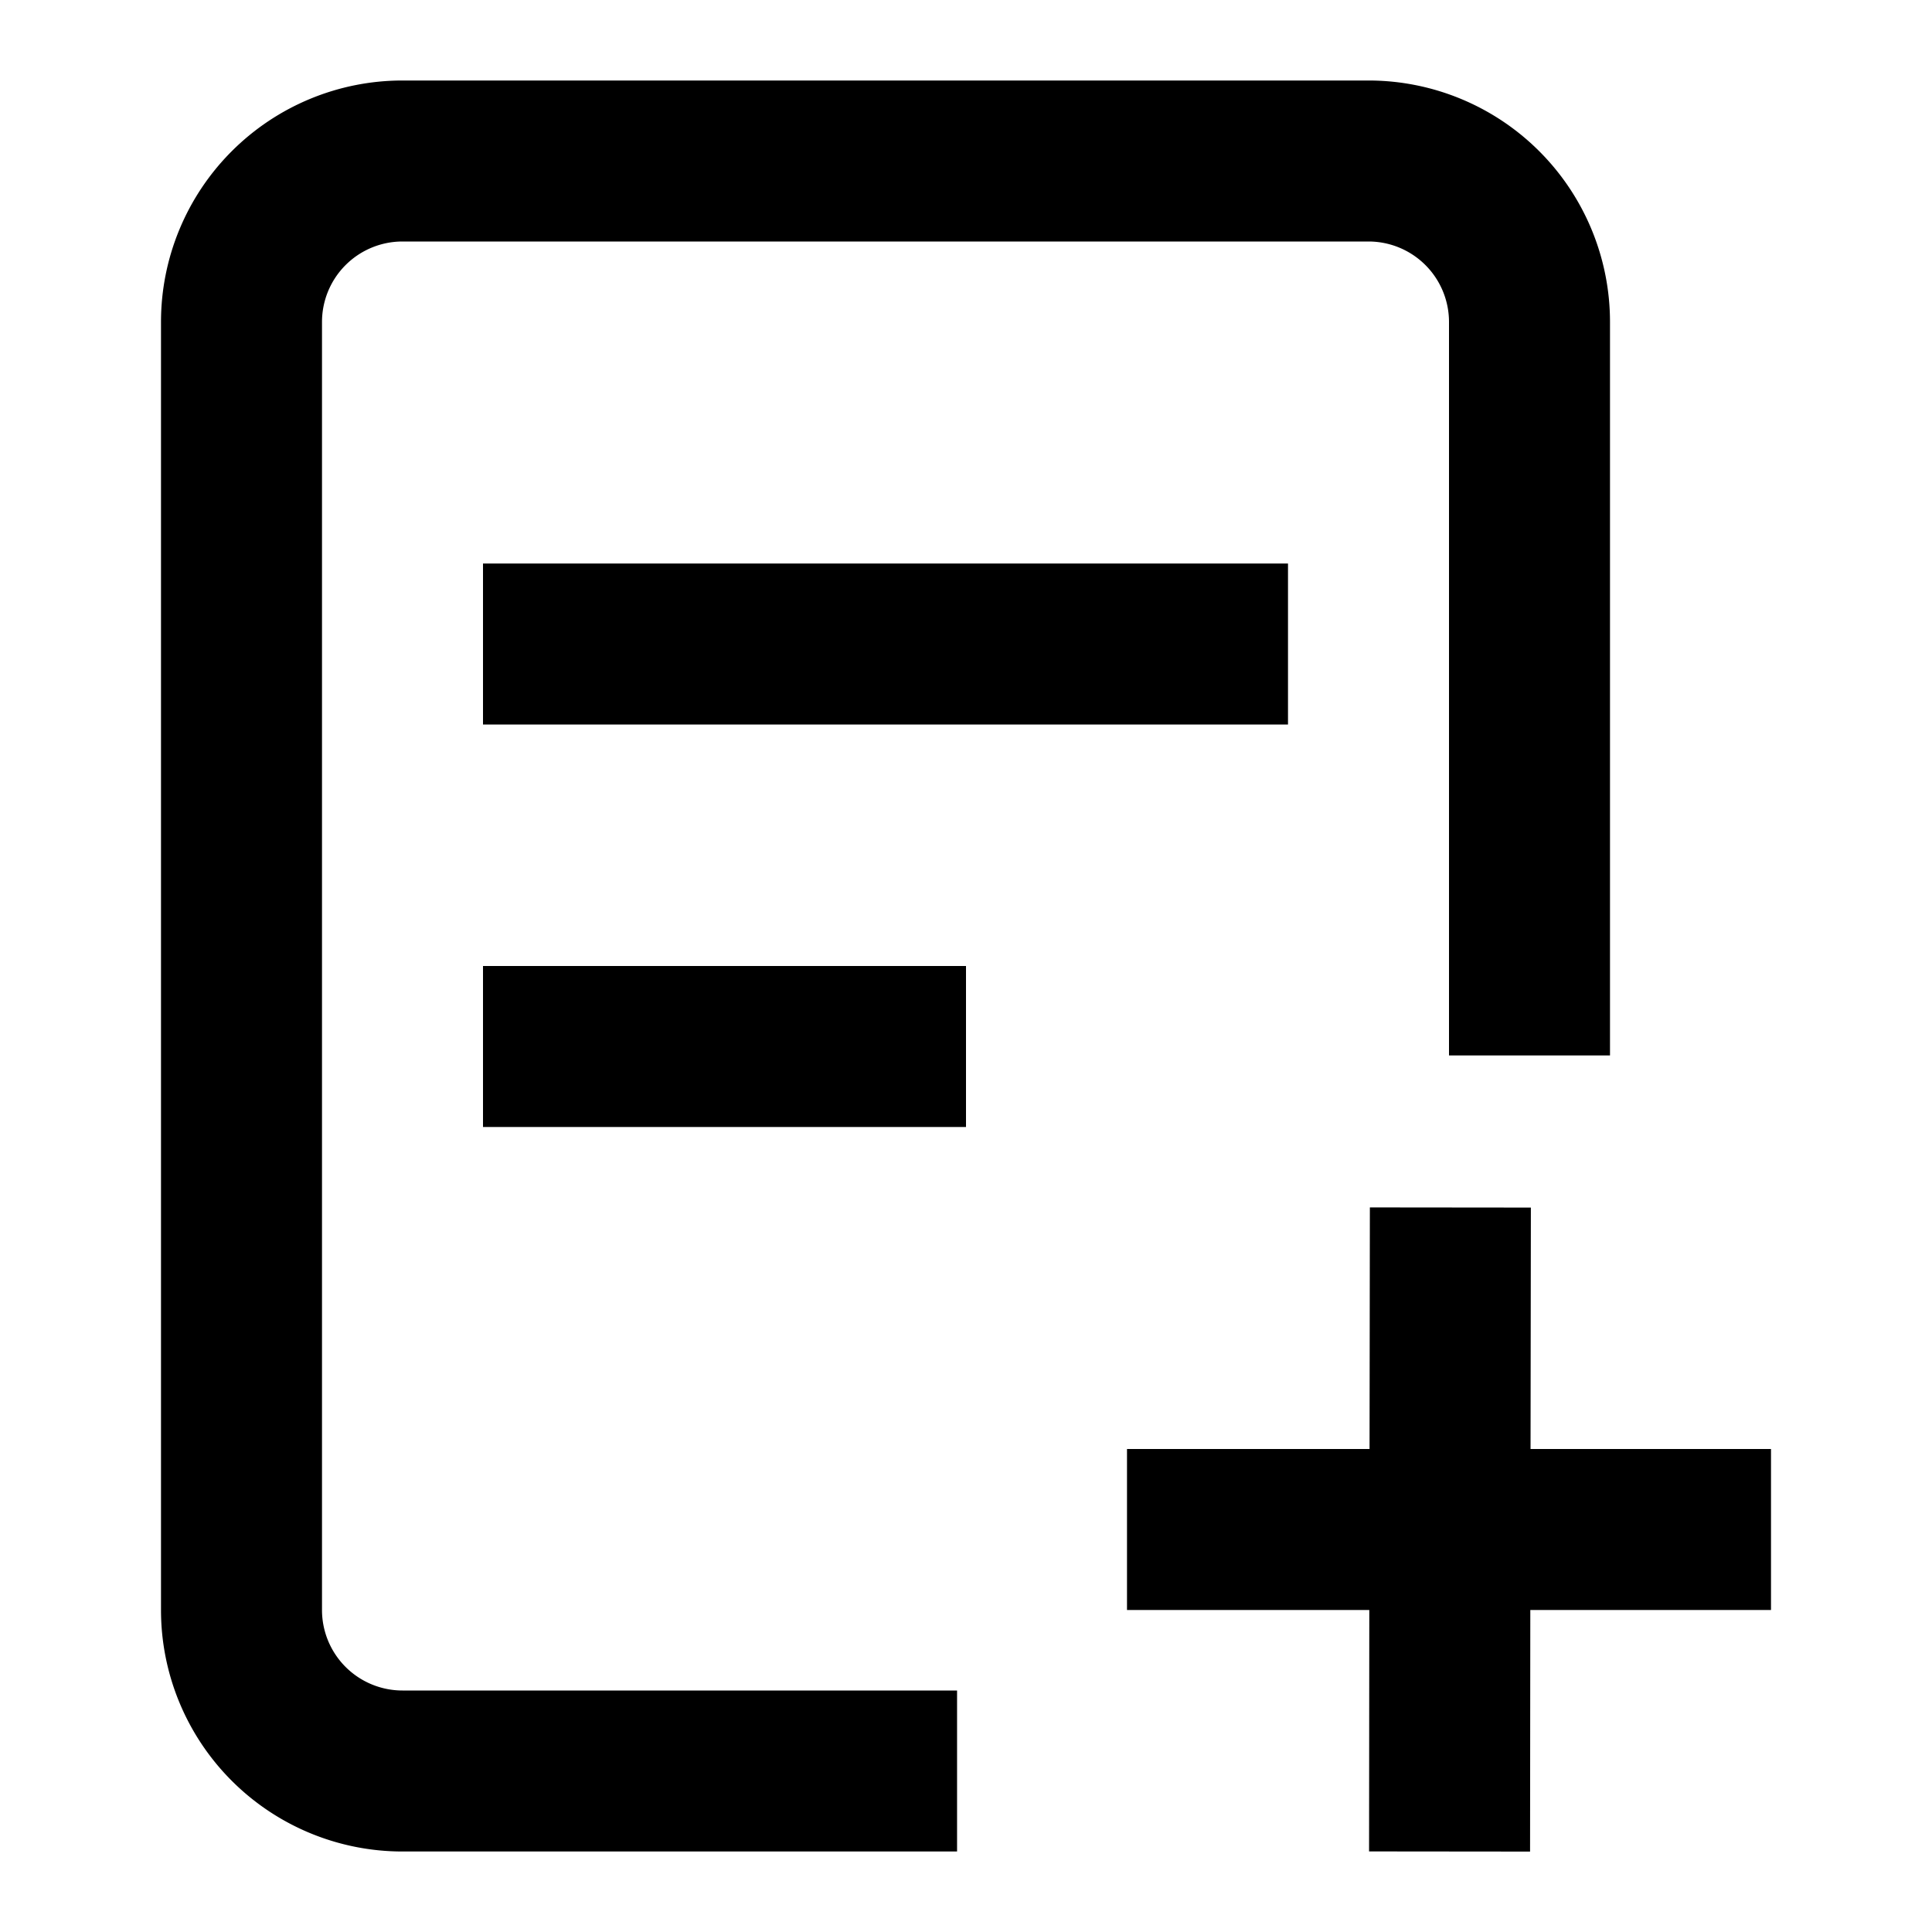 <svg xmlns="http://www.w3.org/2000/svg" fill="none" viewBox="0 0 24 24"><path data-follow-fill="#000" fill-rule="evenodd" clip-rule="evenodd" d="M2 4a3 3 0 0 1 3-3h12a3 3 0 0 1 3 3v9.111h-2V4a1 1 0 0 0-1-1H5a1 1 0 0 0-1 1v16a1 1 0 0 0 1 1h6.889v2H5a3 3 0 0 1-3-3V4Zm14 5H6V7h10v2ZM6 14h6v-2H6v2Zm11.013 4 .004-3.001 2 .002L19.013 18H22v2h-2.99l-.003 3.001-2-.002L17.01 20H14v-2h3.013Z" fill="#000"/></svg>